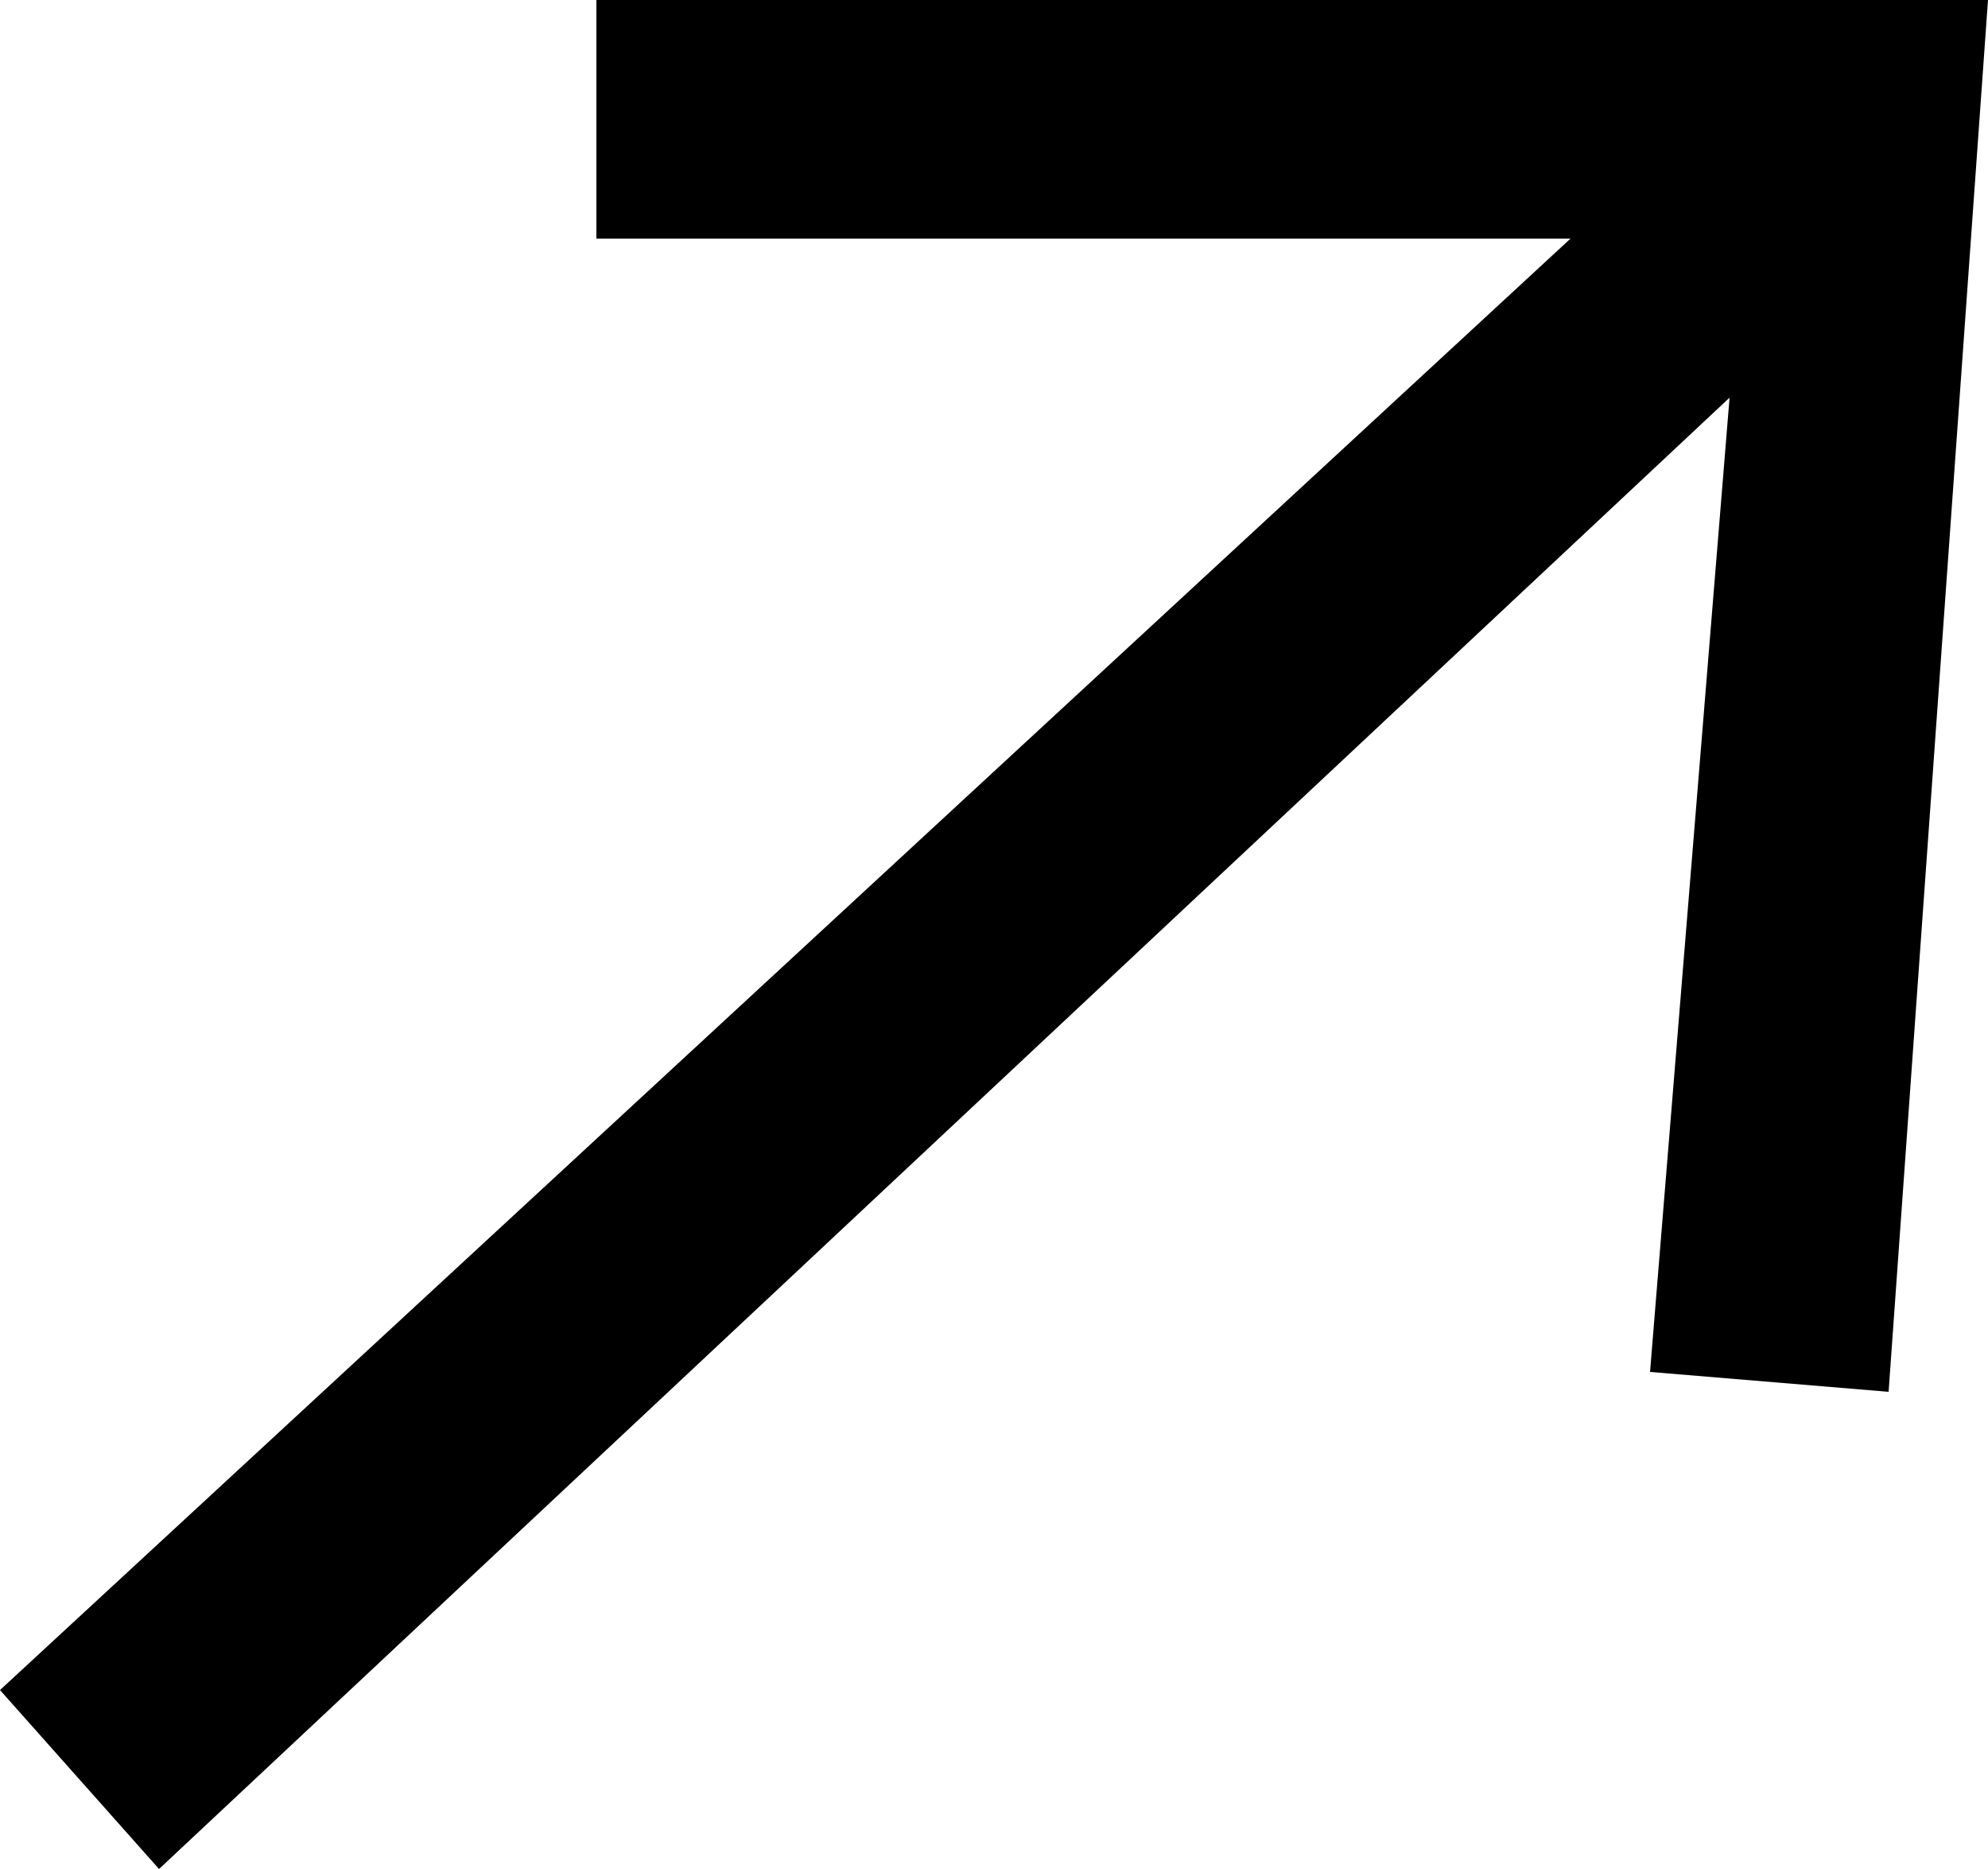 <?xml version="1.0" encoding="utf-8"?>
<!-- Generator: Adobe Illustrator 26.0.1, SVG Export Plug-In . SVG Version: 6.00 Build 0)  -->
<svg version="1.1" xmlns="http://www.w3.org/2000/svg" xmlns:xlink="http://www.w3.org/1999/xlink" x="0px" y="0px"
	 viewBox="0 0 10 9.4" style="enable-background:new 0 0 10 9.4;" xml:space="preserve">
<g id="レイヤー_1">
</g>
<g id="レイヤー_3">
	<polygon points="3,0 3,1.2 7.9,1.2 0,8.5 0.8,9.4 8.7,2 8.3,6.9 9.5,7 10,0 	"/>
</g>
</svg>
